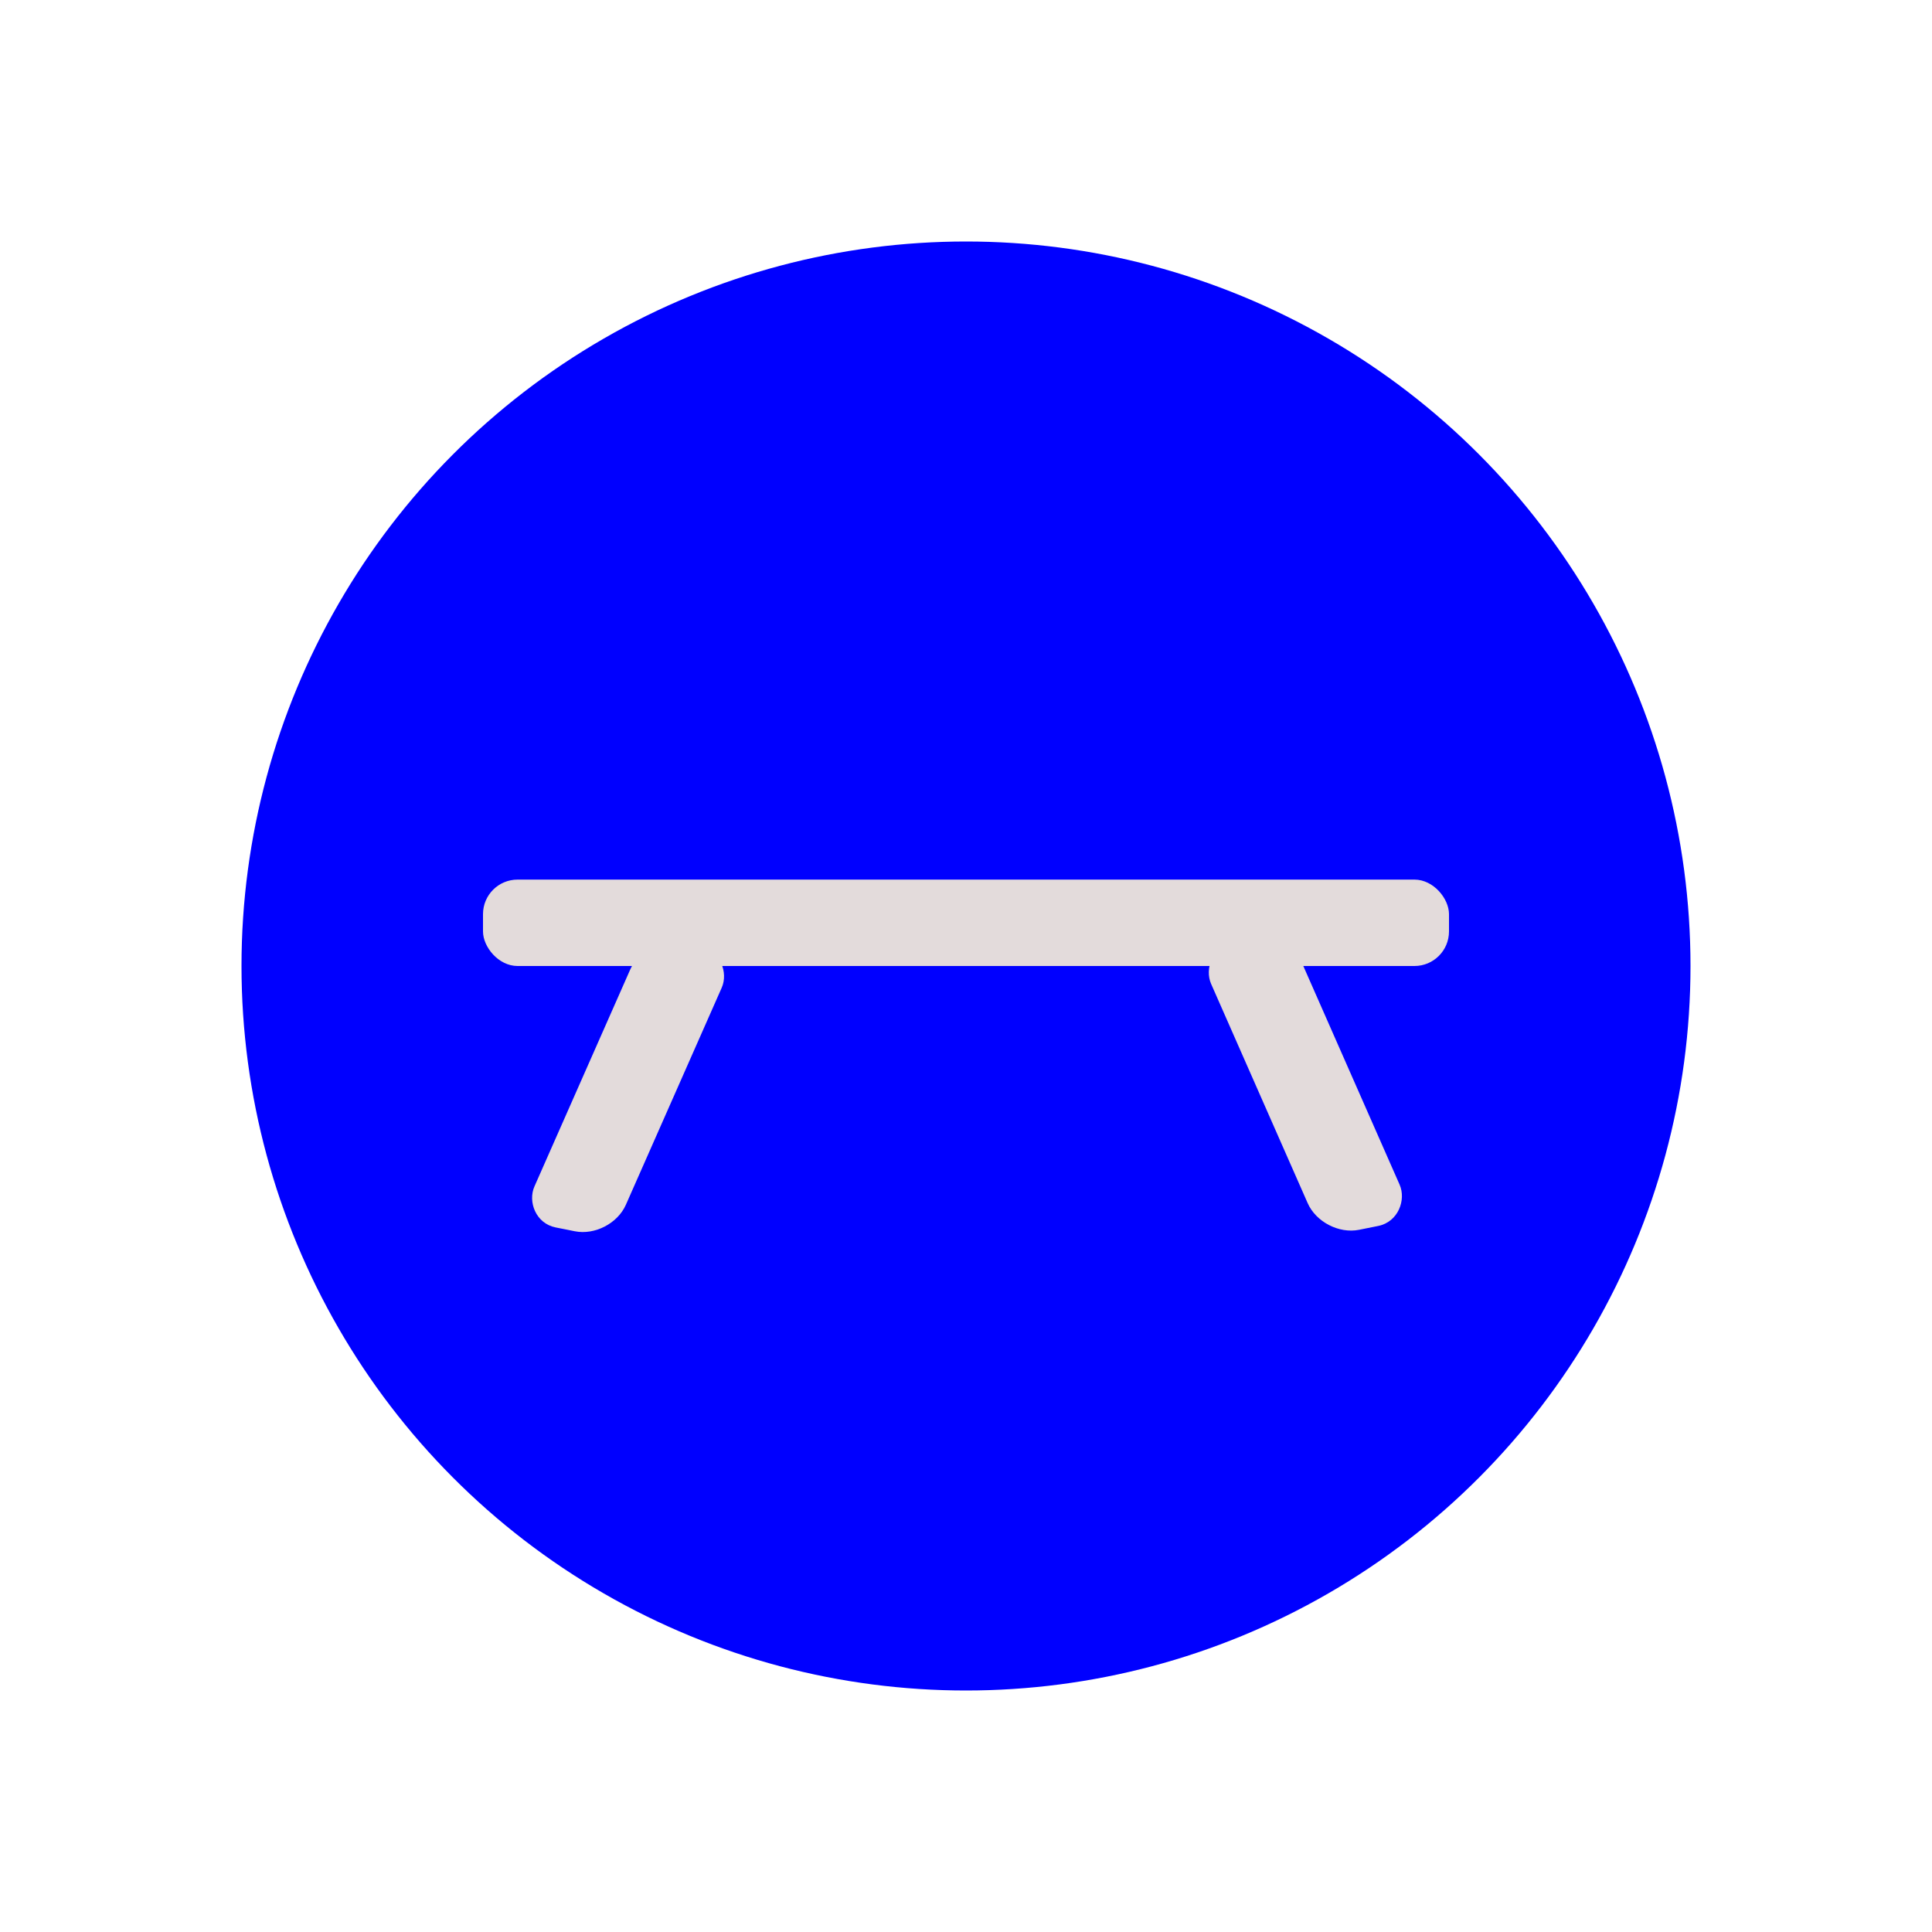 <?xml version="1.0" encoding="UTF-8" standalone="no"?>
<!-- Created with Inkscape (http://www.inkscape.org/) -->

<svg
   xmlns:dc="http://purl.org/dc/elements/1.1/"
   xmlns:cc="http://creativecommons.org/ns#"
   xmlns:rdf="http://www.w3.org/1999/02/22-rdf-syntax-ns#"
   xmlns:svg="http://www.w3.org/2000/svg"
   xmlns="http://www.w3.org/2000/svg"
   xmlns:sodipodi="http://sodipodi.sourceforge.net/DTD/sodipodi-0.dtd"
   xmlns:inkscape="http://www.inkscape.org/namespaces/inkscape"
   width="800"
   height="800"
   viewBox="0 0 800 800"
   id="svg4146"
   version="1.1"
   inkscape:version="0.91 r13725"
   sodipodi:docname="BalanceBeam.svg">
  <defs
     id="defs4148" />
  <sodipodi:namedview
     id="base"
     pagecolor="#ffffff"
     bordercolor="#666666"
     borderopacity="1.0"
     inkscape:pageopacity="0.0"
     inkscape:pageshadow="2"
     inkscape:zoom="0.5"
     inkscape:cx="-509.52785"
     inkscape:cy="33.18088"
     inkscape:document-units="px"
     inkscape:current-layer="layer1"
     showgrid="false"
     units="px"
     inkscape:window-width="1920"
     inkscape:window-height="1018"
     inkscape:window-x="-8"
     inkscape:window-y="-8"
     inkscape:window-maximized="1" />
  <g
     inkscape:label="Layer 1"
     inkscape:groupmode="layer"
     id="layer1"
     transform="translate(0,-252.362)">
    <circle
       style="fill:#0000ff;fill-opacity:1;stroke:none;stroke-opacity:1"
       id="path4694"
       cx="400"
       cy="652.362"
       r="300" />
    <rect
       style="fill:#e3dbdb;fill-opacity:1;stroke:none;stroke-opacity:1"
       id="rect4696"
       width="400"
       height="35.778"
       x="200"
       y="616.584"
       ry="14.311" />
    <rect
       style="fill:#e3dbdb;fill-opacity:1;stroke:none;stroke-opacity:1"
       id="rect4698"
       width="38.601"
       height="128.746"
       x="514.87"
       y="588.974"
       ry="15.246"
       transform="matrix(0.981,0.196,-0.404,0.915,0,0)" />
    <rect
       style="fill:#e3dbdb;fill-opacity:1;stroke:none;stroke-opacity:1"
       id="rect4698-9"
       width="38.847"
       height="129.961"
       x="-236.554"
       y="748.265"
       ry="15.39"
       transform="matrix(-0.98,0.197,0.403,0.915,0,0)" />
  </g>
</svg>

